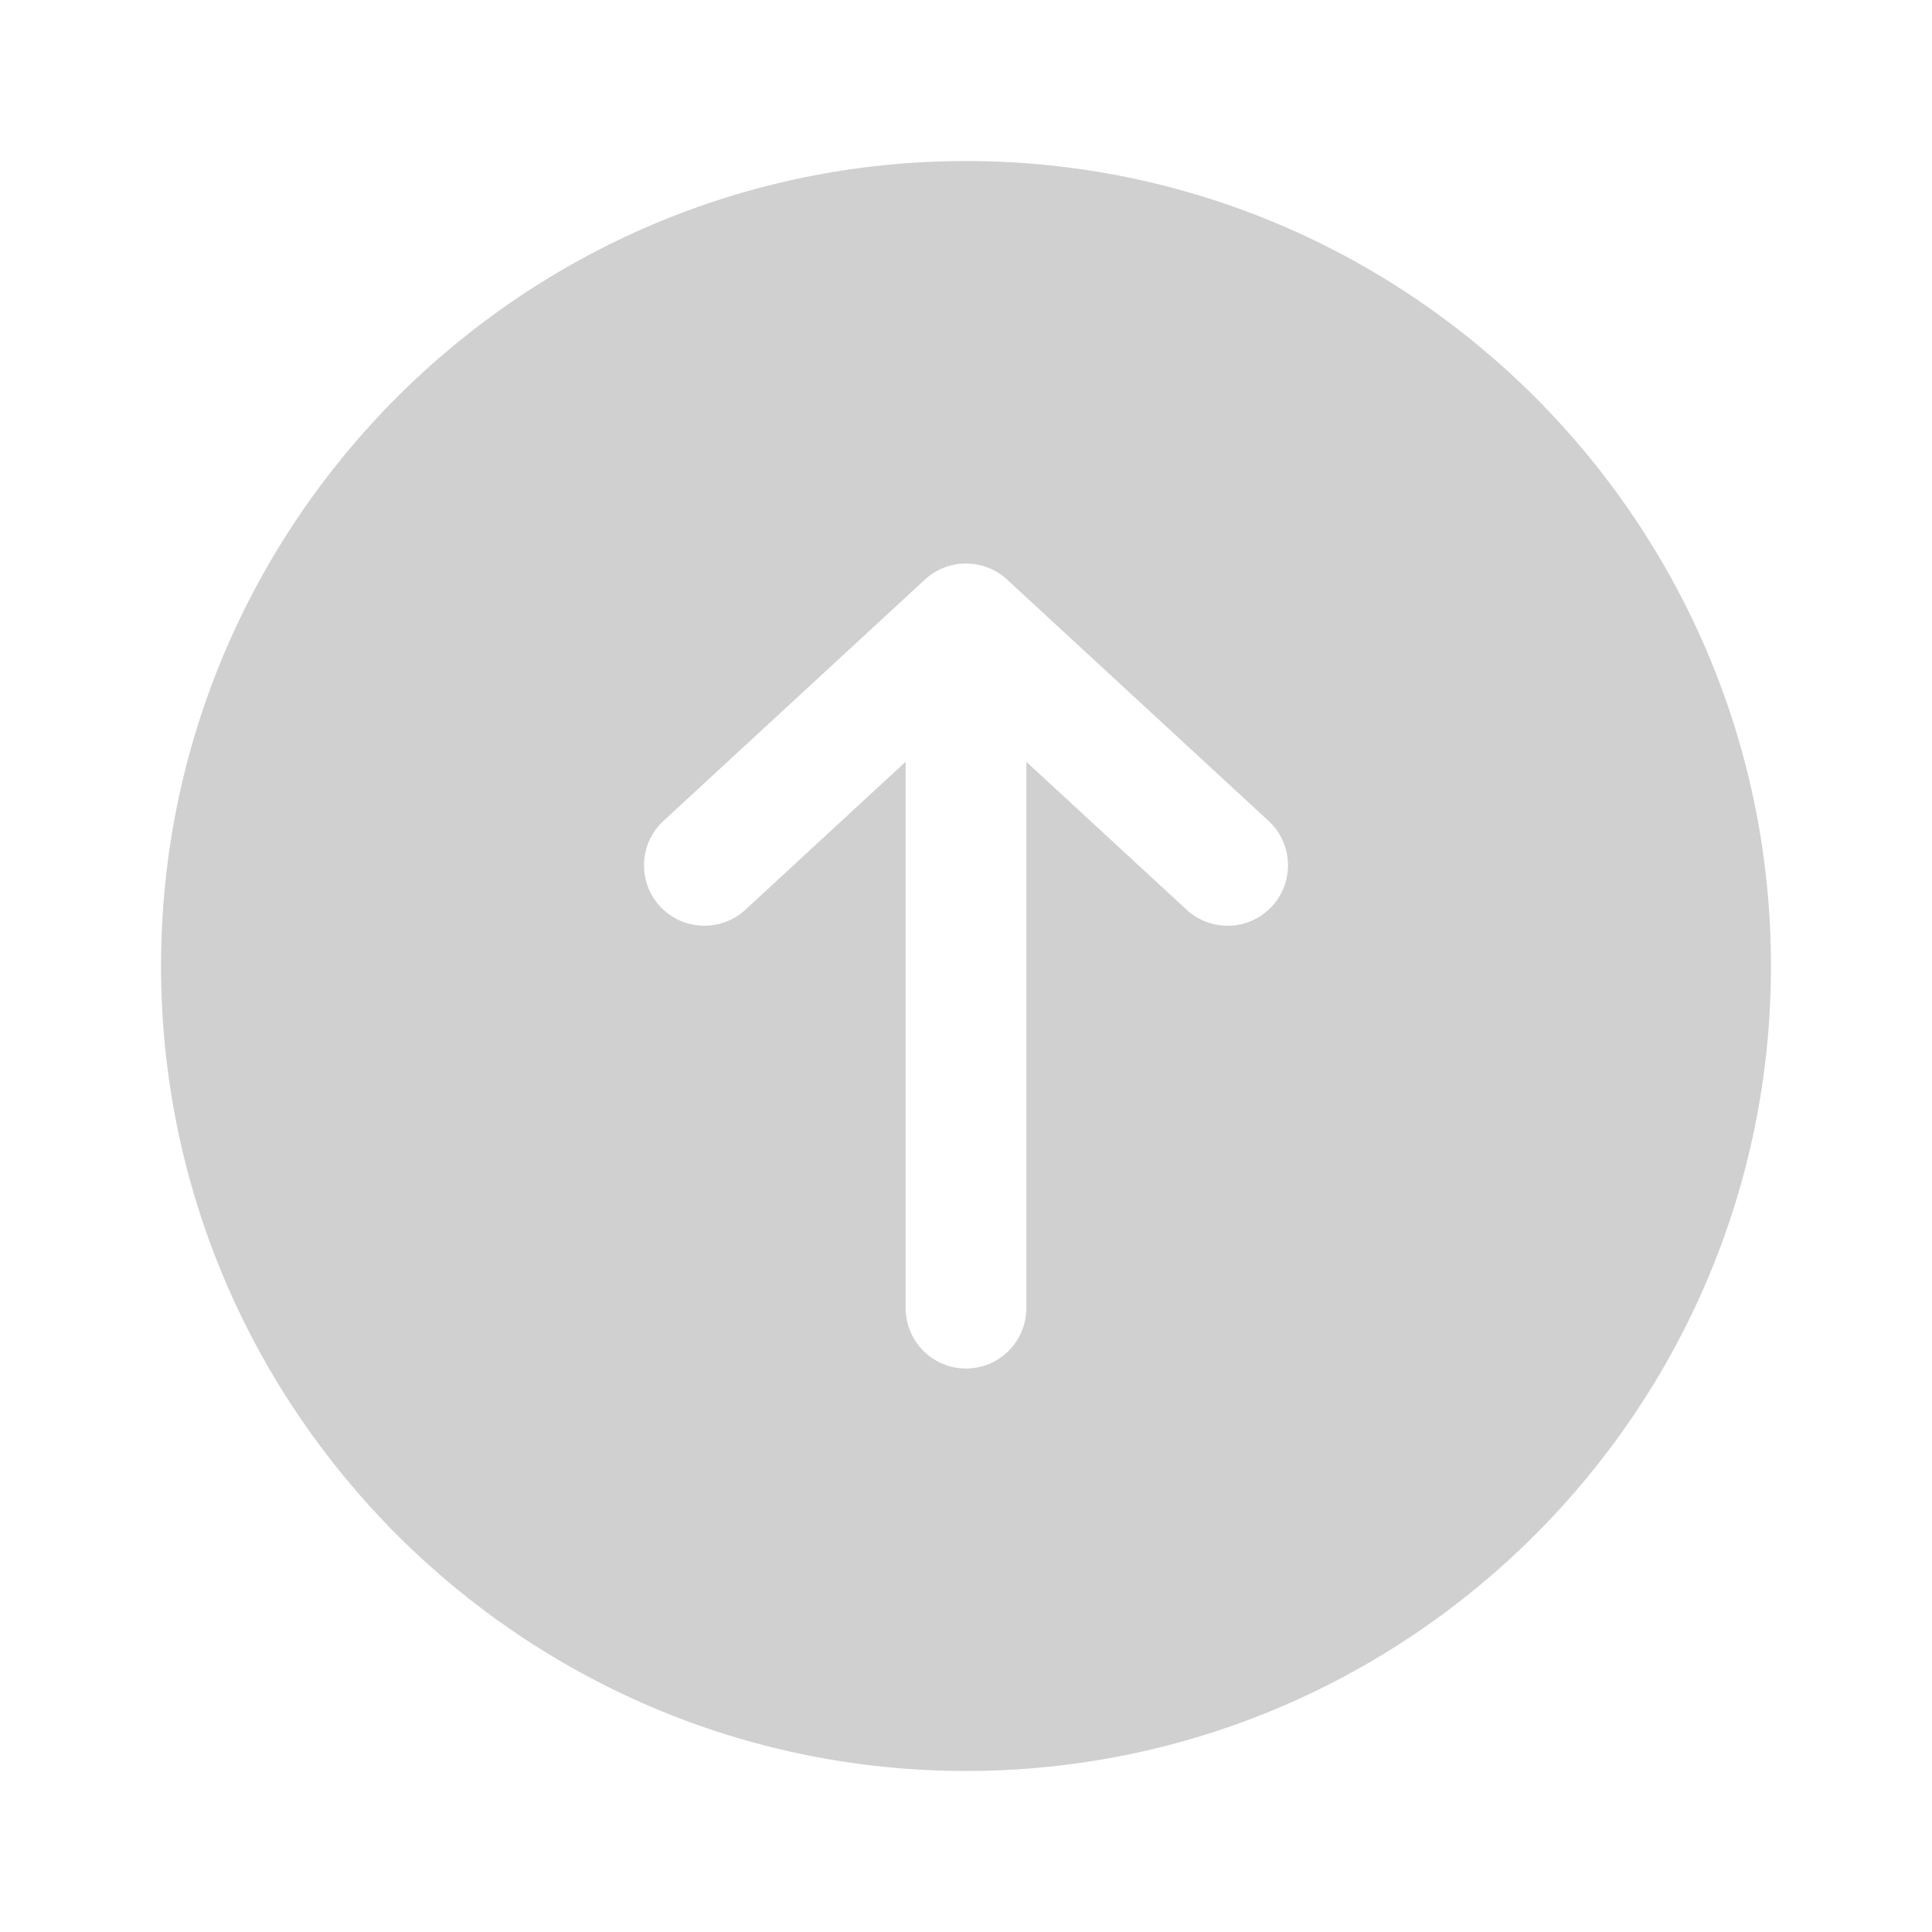 <?xml version="1.0" encoding="utf-8"?>
<svg width="26" height="26" viewBox="0 0 26 26" fill="none"
     xmlns="http://www.w3.org/2000/svg">
    <path
        d="M23.833 13C23.833 18.974 18.974 23.833 13 23.833C7.027 23.833 2.167 18.974 2.167 13C2.167 7.027 7.027 2.167 13 2.167C18.974 2.167 23.833 7.027 23.833 13ZM17.072 11.048L13.551 7.798C13.241 7.512 12.76 7.512 12.449 7.798L8.928 11.048C8.599 11.353 8.578 11.867 8.882 12.197C9.187 12.527 9.702 12.546 10.031 12.243L12.188 10.251V17.604C12.188 18.053 12.552 18.417 13 18.417C13.448 18.417 13.812 18.053 13.812 17.604V10.252L15.969 12.243C16.126 12.387 16.324 12.458 16.521 12.458C16.739 12.458 16.958 12.371 17.118 12.197C17.422 11.867 17.402 11.353 17.072 11.048Z"
        fill="#D0D0D0"/>
</svg>
